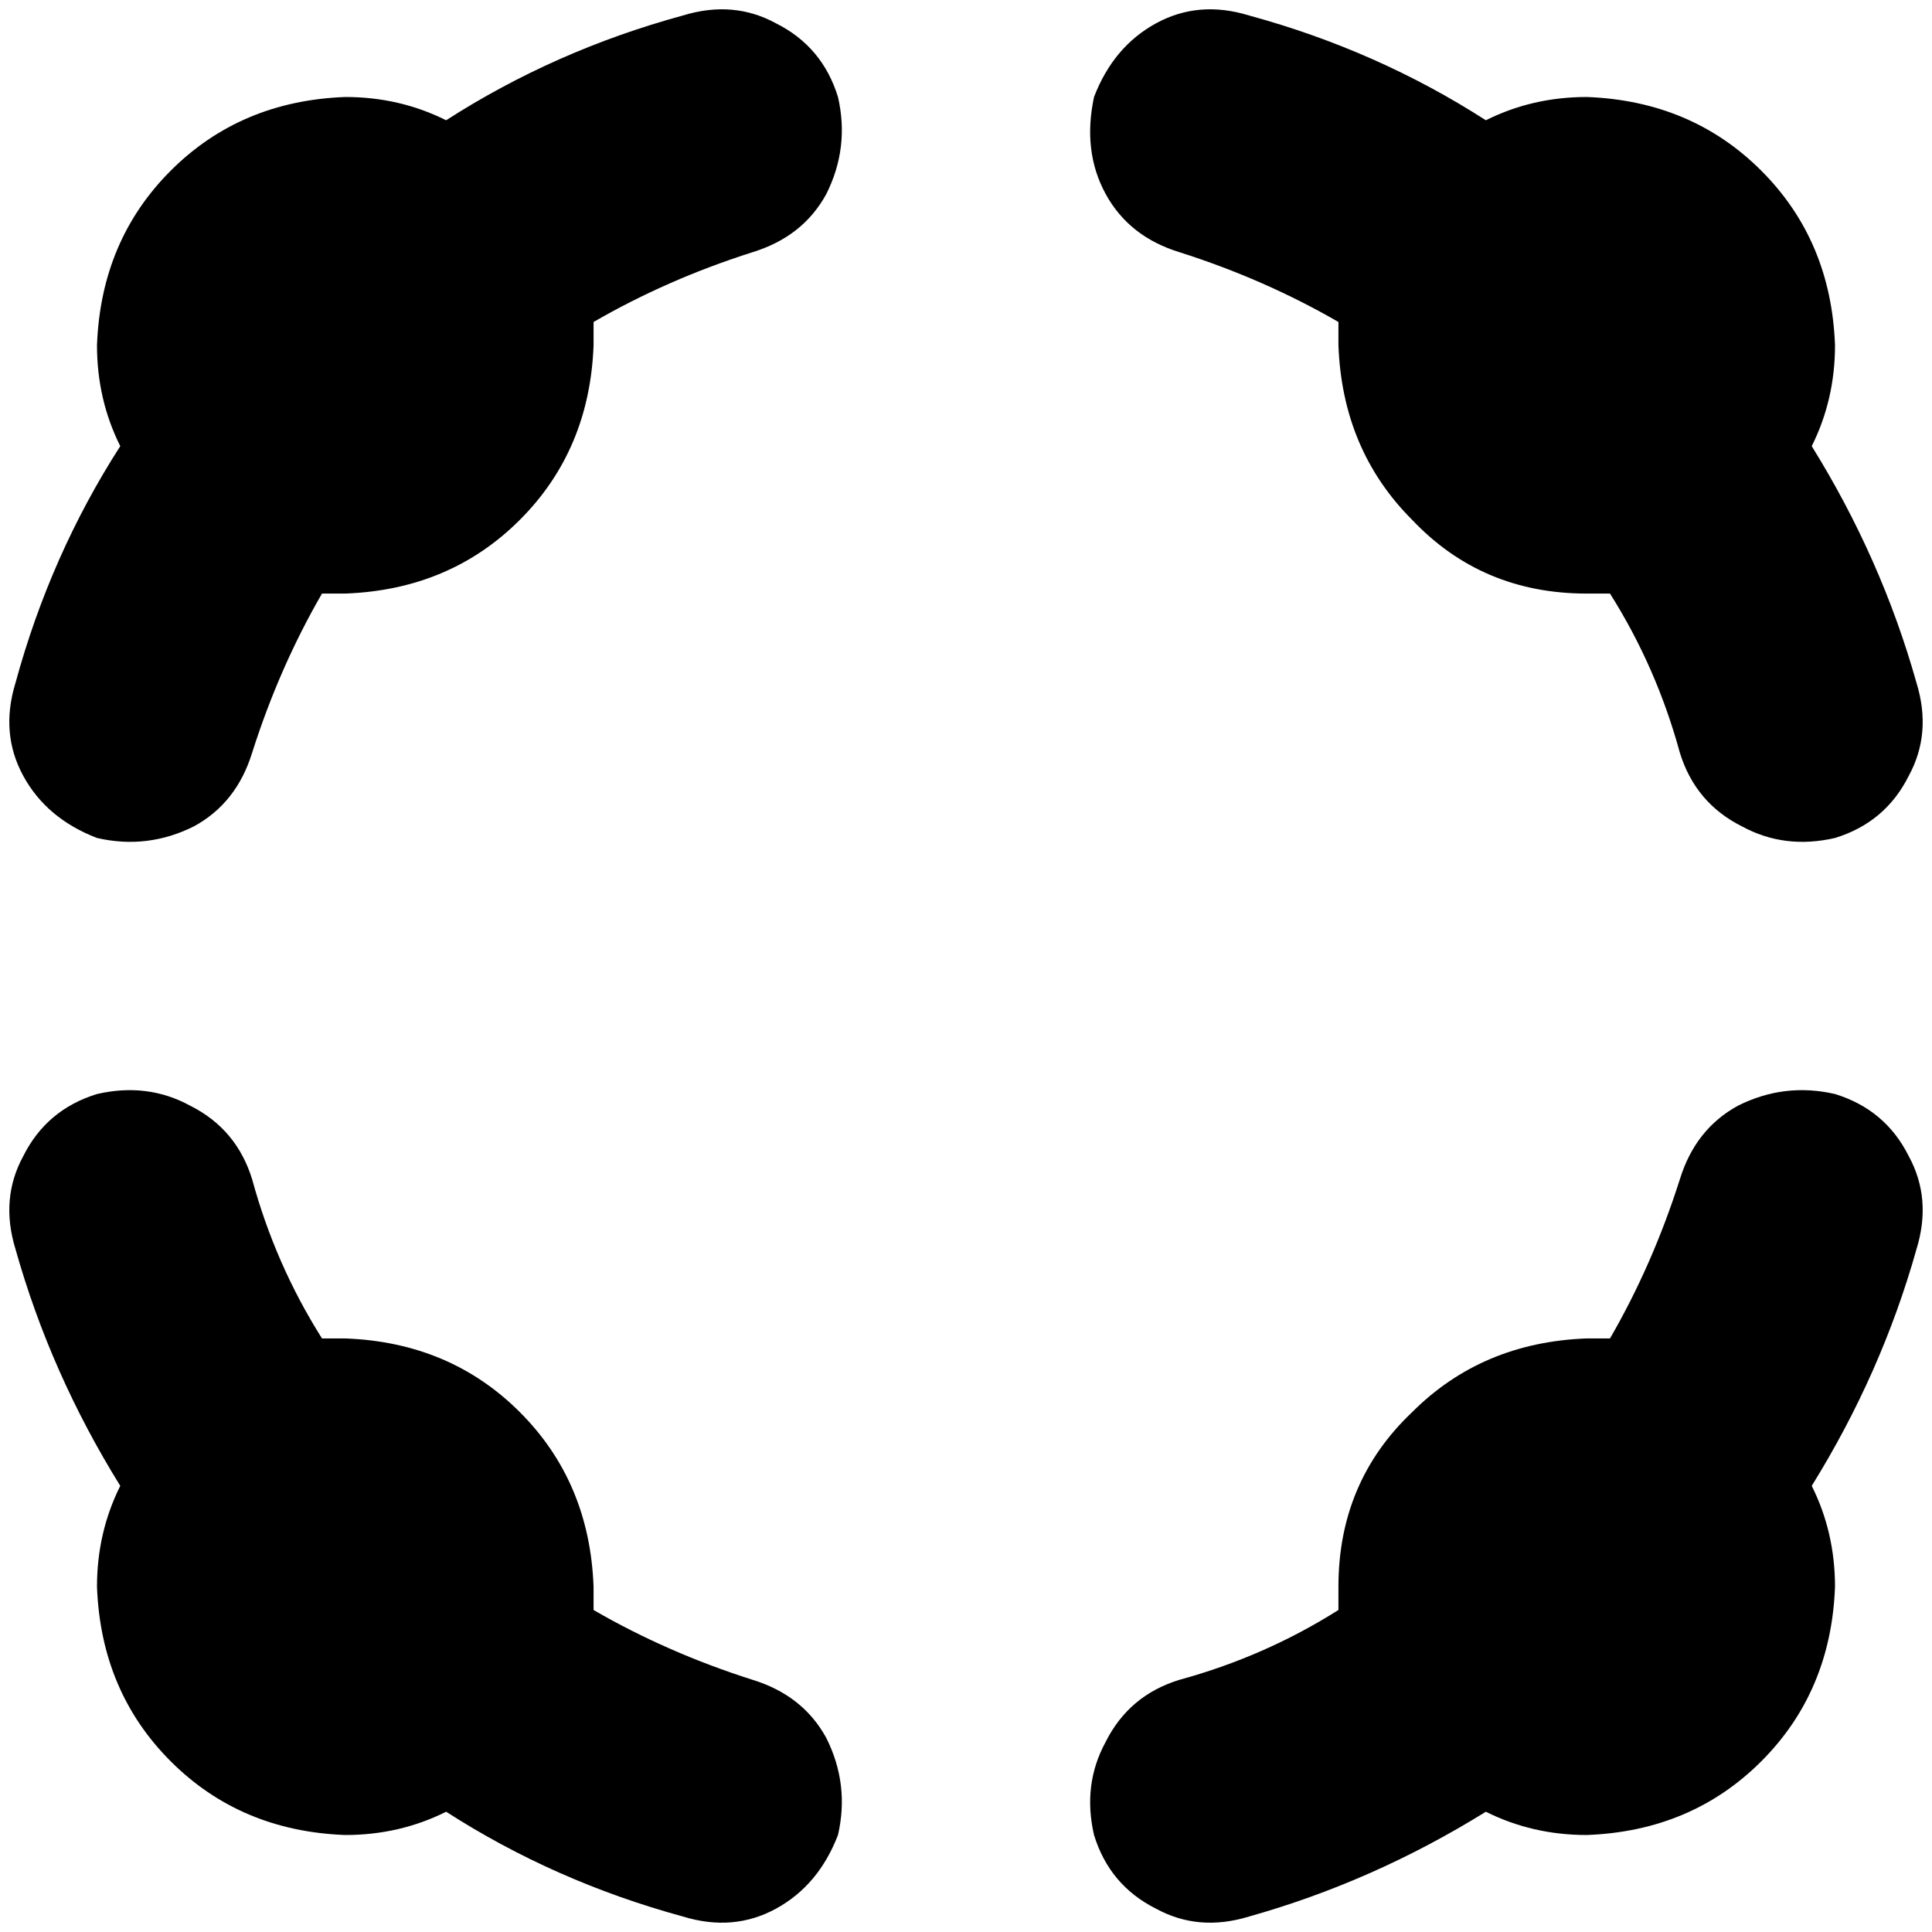 <svg xmlns="http://www.w3.org/2000/svg" viewBox="0 0 498 498">
    <path d="M 216 25 Q 219 38 213 50 L 213 50 Q 207 61 194 65 Q 172 72 153 83 Q 153 86 153 89 Q 152 116 134 134 Q 116 152 89 153 Q 86 153 83 153 Q 72 172 65 194 Q 61 207 50 213 Q 38 219 25 216 Q 12 211 6 200 Q 0 189 4 176 Q 13 143 31 115 Q 25 103 25 89 Q 26 62 44 44 Q 62 26 89 25 Q 103 25 115 31 Q 143 13 176 4 Q 189 0 200 6 Q 212 12 216 25 L 216 25 Z M 282 25 Q 287 12 298 6 L 298 6 Q 309 0 322 4 Q 355 13 383 31 Q 395 25 409 25 Q 436 26 454 44 Q 472 62 473 89 Q 473 103 467 115 Q 485 144 494 176 Q 498 189 492 200 Q 486 212 473 216 Q 460 219 449 213 Q 437 207 433 194 Q 427 172 415 153 Q 412 153 409 153 Q 382 153 364 134 Q 346 116 345 89 Q 345 86 345 83 Q 326 72 304 65 Q 291 61 285 50 Q 279 39 282 25 L 282 25 Z M 25 282 Q 38 279 49 285 L 49 285 Q 61 291 65 304 Q 71 326 83 345 Q 86 345 89 345 Q 116 346 134 364 Q 152 382 153 409 Q 153 412 153 415 Q 172 426 194 433 Q 207 437 213 448 Q 219 460 216 473 Q 211 486 200 492 Q 189 498 176 494 Q 143 485 115 467 Q 103 473 89 473 Q 62 472 44 454 Q 26 436 25 409 Q 25 395 31 383 Q 13 354 4 322 Q 0 309 6 298 Q 12 286 25 282 L 25 282 Z M 473 282 Q 486 286 492 298 L 492 298 Q 498 309 494 322 Q 485 354 467 383 Q 473 395 473 409 Q 472 436 454 454 Q 436 472 409 473 Q 395 473 383 467 Q 354 485 322 494 Q 309 498 298 492 Q 286 486 282 473 Q 279 460 285 449 Q 291 437 304 433 Q 326 427 345 415 Q 345 412 345 409 Q 345 382 364 364 Q 382 346 409 345 Q 412 345 415 345 Q 426 326 433 304 Q 437 291 448 285 Q 460 279 473 282 L 473 282 Z"/>
</svg>
